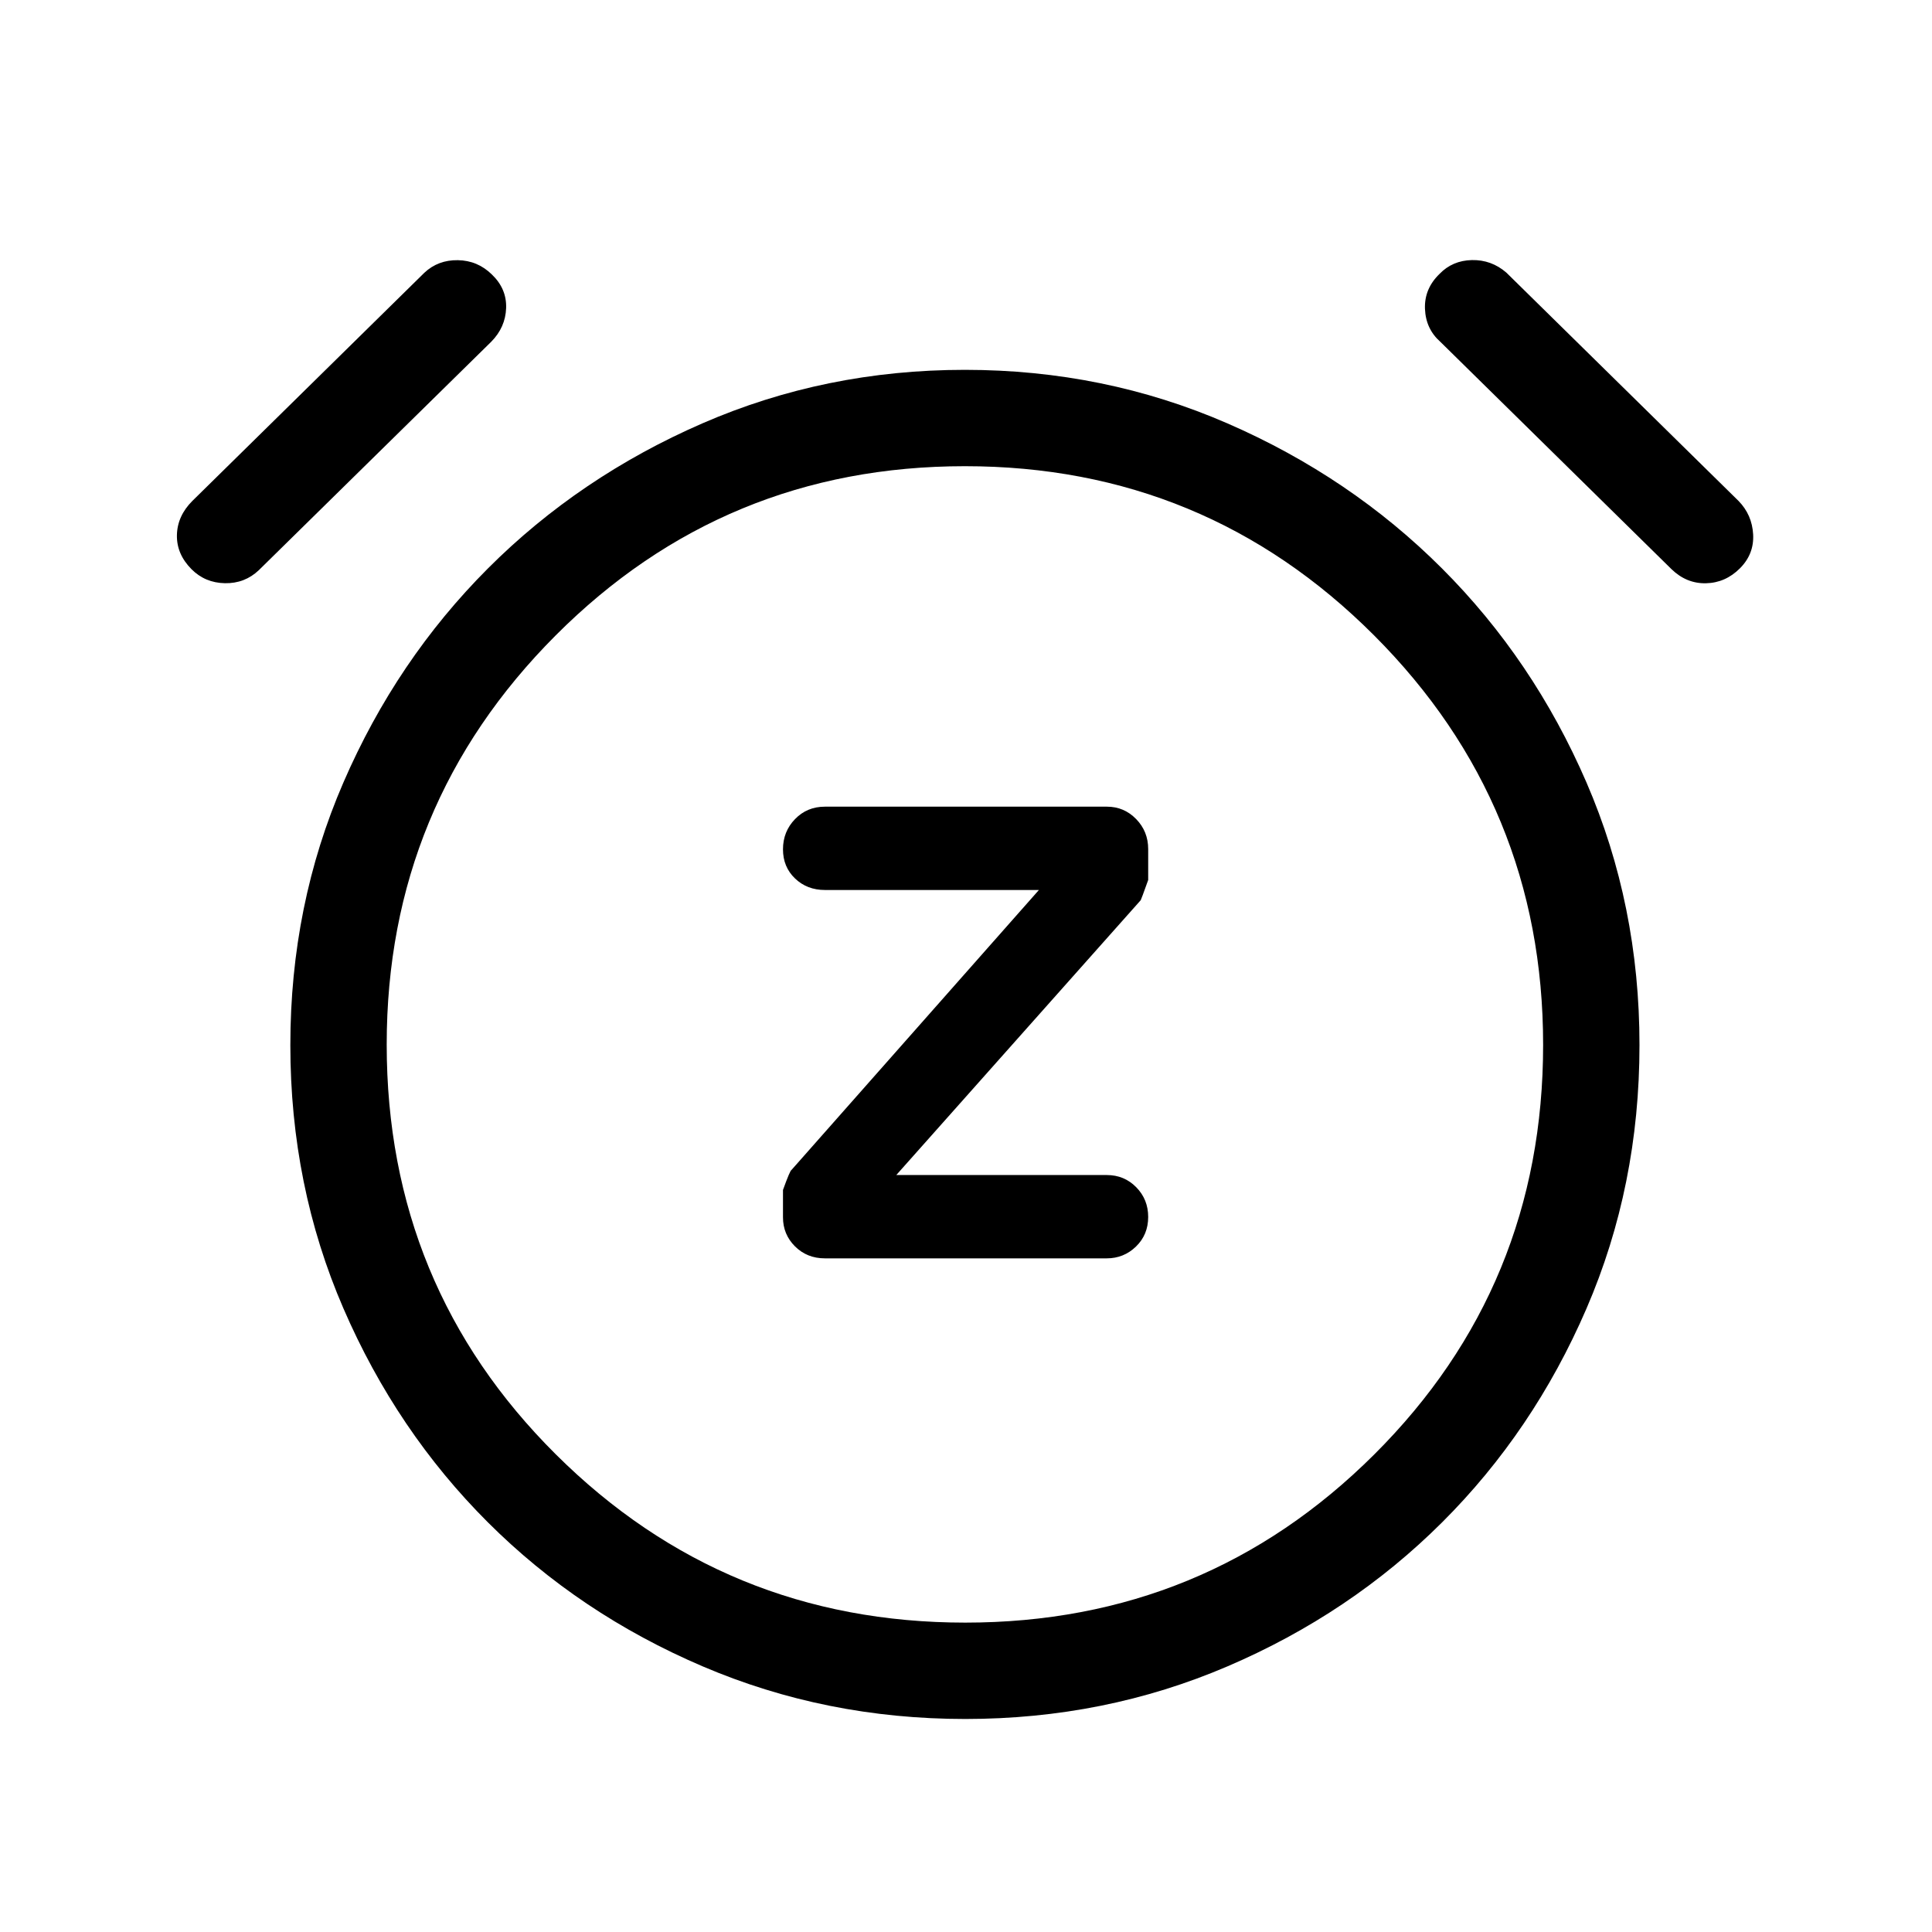 <svg xmlns="http://www.w3.org/2000/svg" height="40" viewBox="0 -960 960 960" width="40"><path d="M445.36-376.13 566.82-512.7q.18-.18 3.71-10.04v-15.34q0-8.79-5.99-14.94t-14.52-6.15H409.9q-8.9 0-14.87 6.19-5.97 6.18-5.97 15.01 0 8.73 5.97 14.46 5.97 5.74 14.87 5.74h106.33L393.3-378.67q-.71.18-4.24 9.95v13.59q0 8.49 5.97 14.45 5.97 5.95 14.87 5.95h140.03q8.48 0 14.54-5.87 6.06-5.87 6.06-14.71 0-8.72-5.95-14.77-5.95-6.05-14.62-6.05h-104.6Zm34.25 270.28q-69.31 0-130.52-26.17-61.2-26.17-106.62-71.5-45.41-45.32-71.8-106.28-26.4-60.96-26.4-130.87 0-69.69 26.38-130.55 26.38-60.87 71.81-106.34 45.43-45.46 106.54-72.07 61.11-26.6 130.43-26.6 69.31 0 130.46 26.6 61.15 26.61 106.62 72.07 45.46 45.47 71.8 106.36 26.34 60.9 26.34 130.47 0 69.97-26.34 130.95-26.34 60.98-71.8 106.29-45.47 45.3-106.53 71.47-61.05 26.17-130.37 26.17Zm-.02-334.24ZM95.13-677.2q-7.42-7.48-7.22-16.95.21-9.48 7.68-16.95l115.26-113.36q6.82-6.41 16.65-6.26 9.83.16 16.9 7.1 7.42 7.1 7.09 16.7-.34 9.6-7.42 16.75L128.63-676.7q-7 6.67-16.87 6.49-9.87-.18-16.63-6.99Zm769.42-.39q-7.2 7.2-16.88 7.41-9.68.21-17.14-7.03L715.71-790.14q-7.25-6.4-7.65-16.39-.39-9.99 7.22-17.35 6.43-6.68 16.1-6.89 9.68-.2 17.11 6.22l115.39 113.47q6.73 6.9 7.25 16.65.51 9.75-6.58 16.84ZM479.64-153.73q119.41 0 203.27-83.61 83.86-83.6 83.86-203.5 0-119.34-83.99-203.43-83.99-84.08-203.34-84.08-119.46 0-203.37 84.12-83.92 84.11-83.92 203.25 0 120.06 84.04 203.65 84.03 83.6 203.45 83.6Z"/></svg>